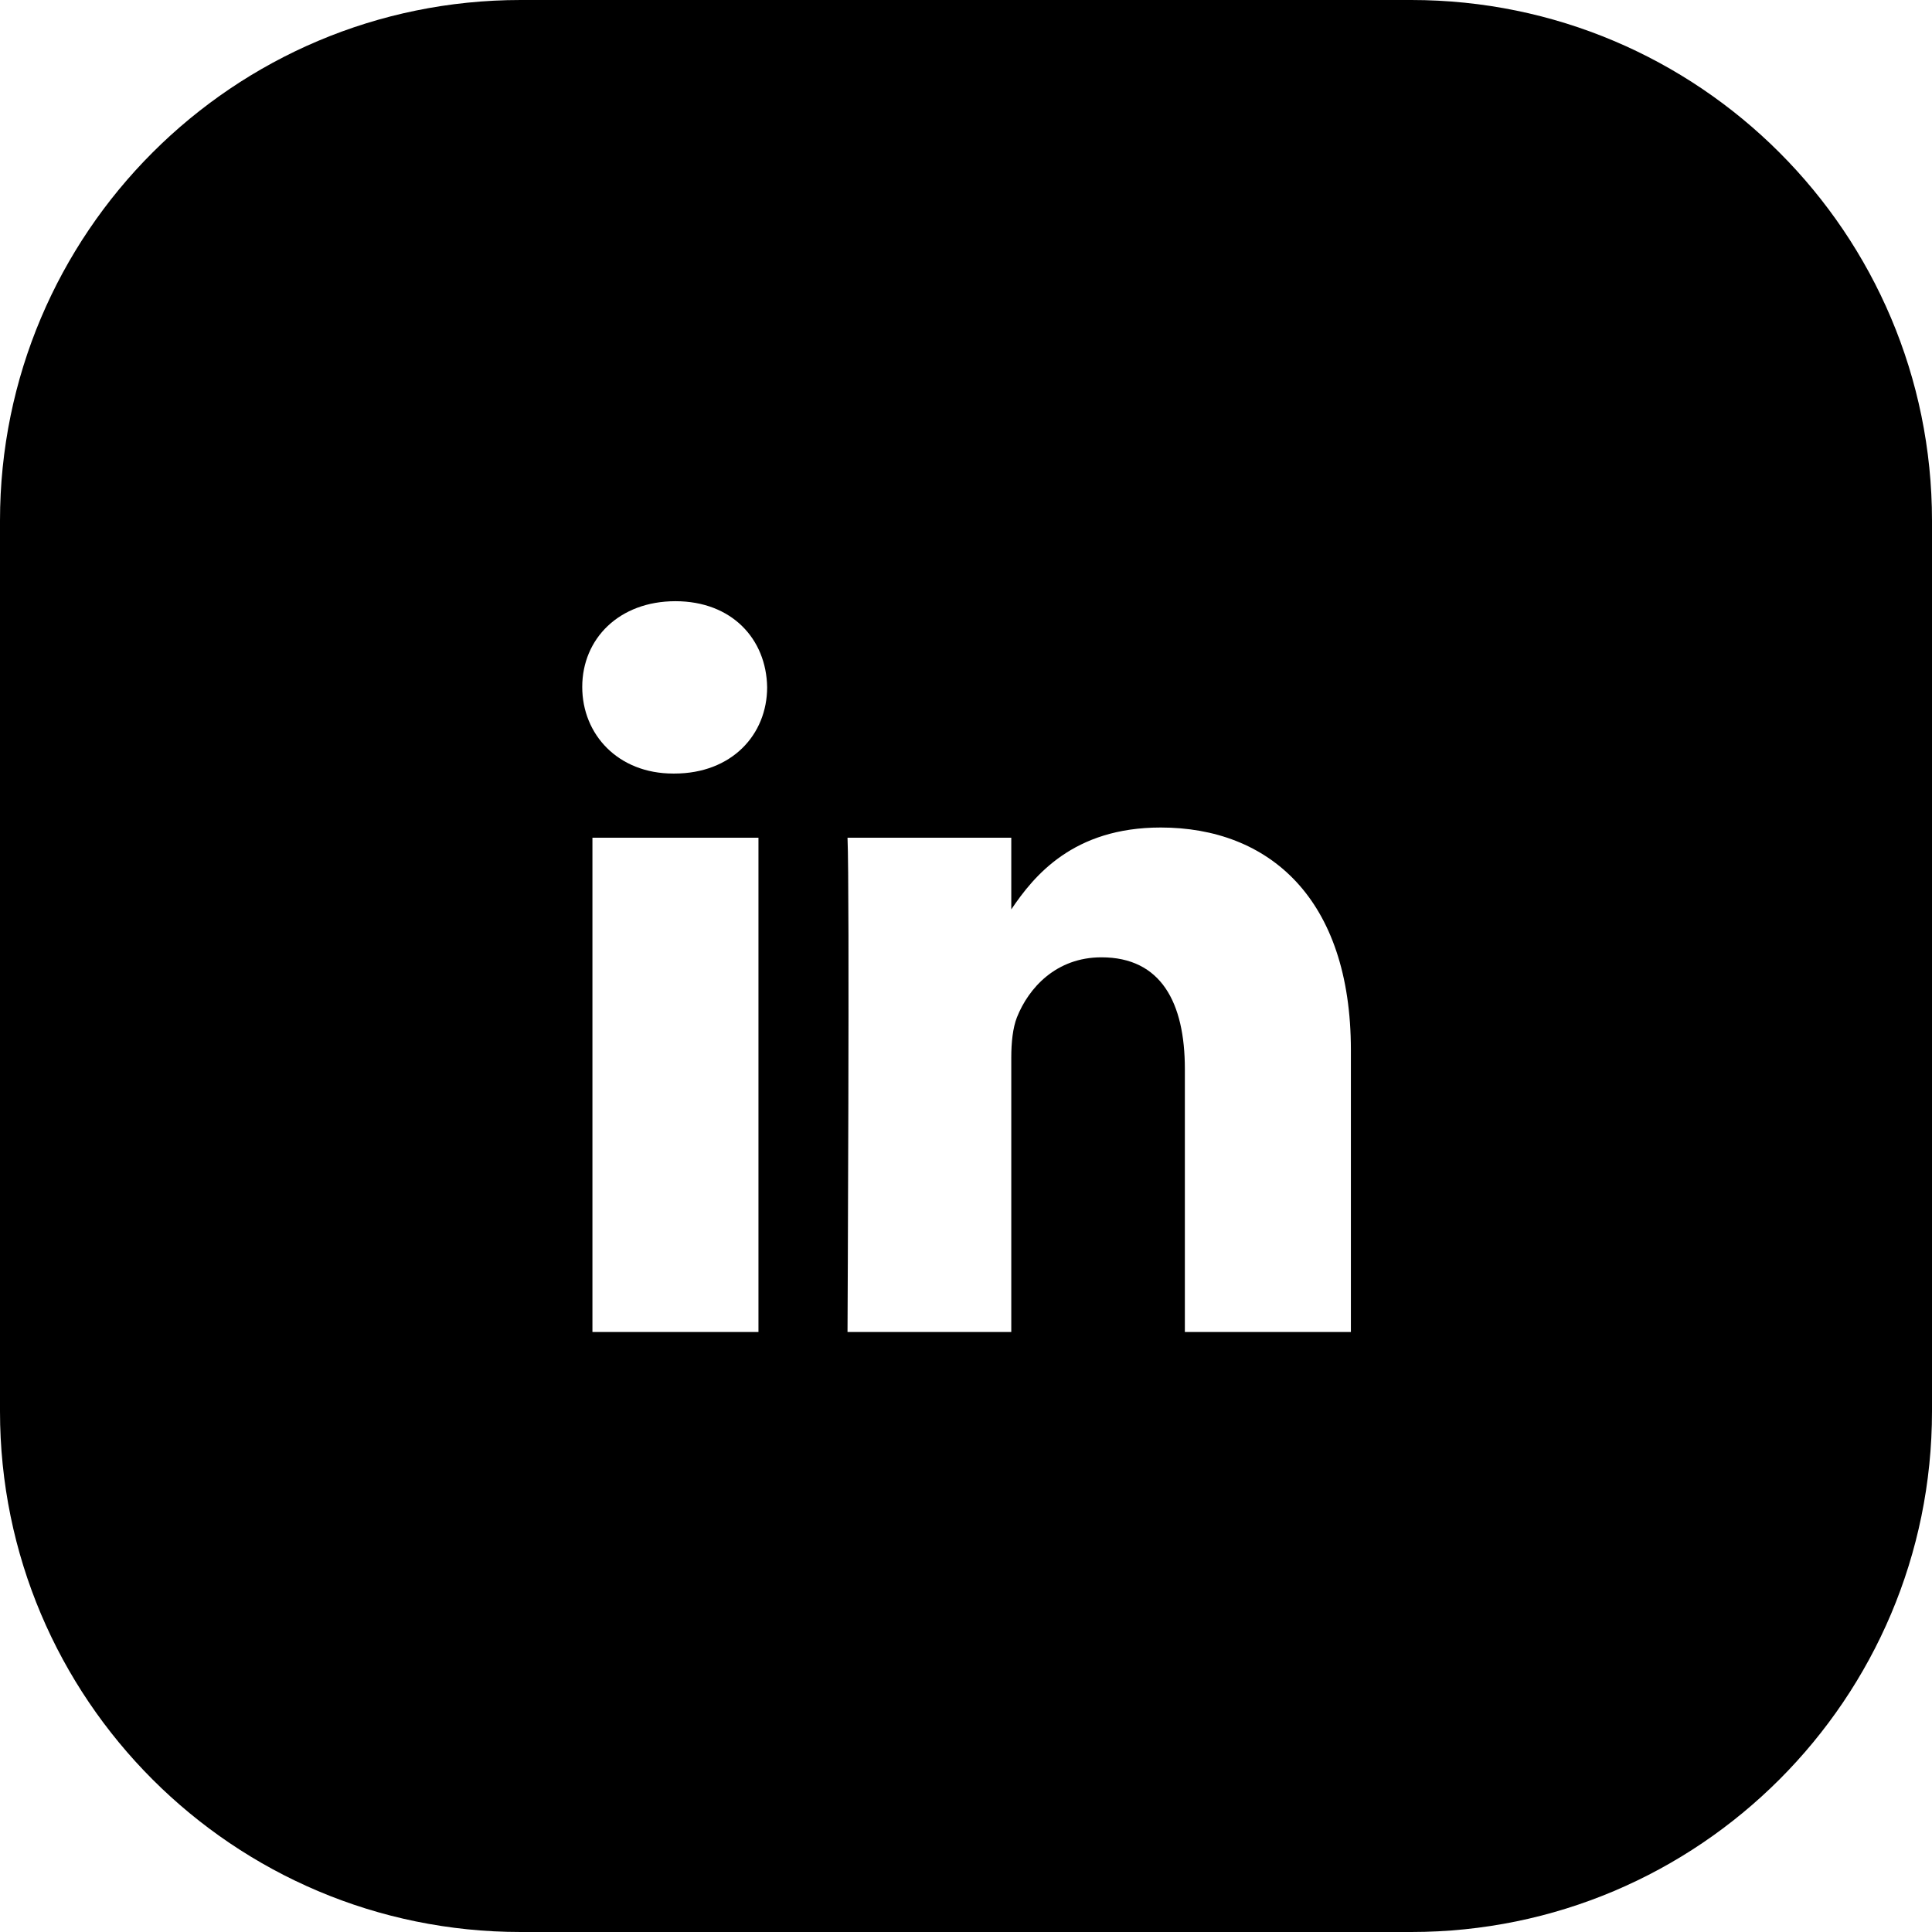 <?xml version='1.0' encoding='iso-8859-1'?>
<svg version="1.1" xmlns="http://www.w3.org/2000/svg" viewBox="0 0 512 512" xmlns:xlink="http://www.w3.org/1999/xlink" enable-background="new 0 0 512 512">
  <g>
    <path d="M374,0H138C61.8,0,0,61.8,0,138v236c0,76.2,61.8,138,138,138h236c76.2,0,138-61.8,138-138V138C512,61.8,450.2,0,374,0z    M201,353h-44V222h44V353z M178.7,205h-0.3c-14.6,0-24.1-10.35-24.1-22.95c0-12.8,9.8-22.725,24.7-22.725   c14.9,0,24.1,9.988,24.3,22.788C203.3,194.712,193.9,205,178.7,205z M358,353h-44v-69.7c0-17.6-6.3-29.6-22.1-29.6   c-12,0-19.3,8.1-22.4,15.9c-1.1,2.8-1.5,6.7-1.5,10.6V353h-43.4c0,0,0.6-118,0-131H268v19c6-8.9,16.4-21.7,39.6-21.7   c28.6,0,50.4,18.7,50.4,59V353z"/>
  </g>
</svg>
